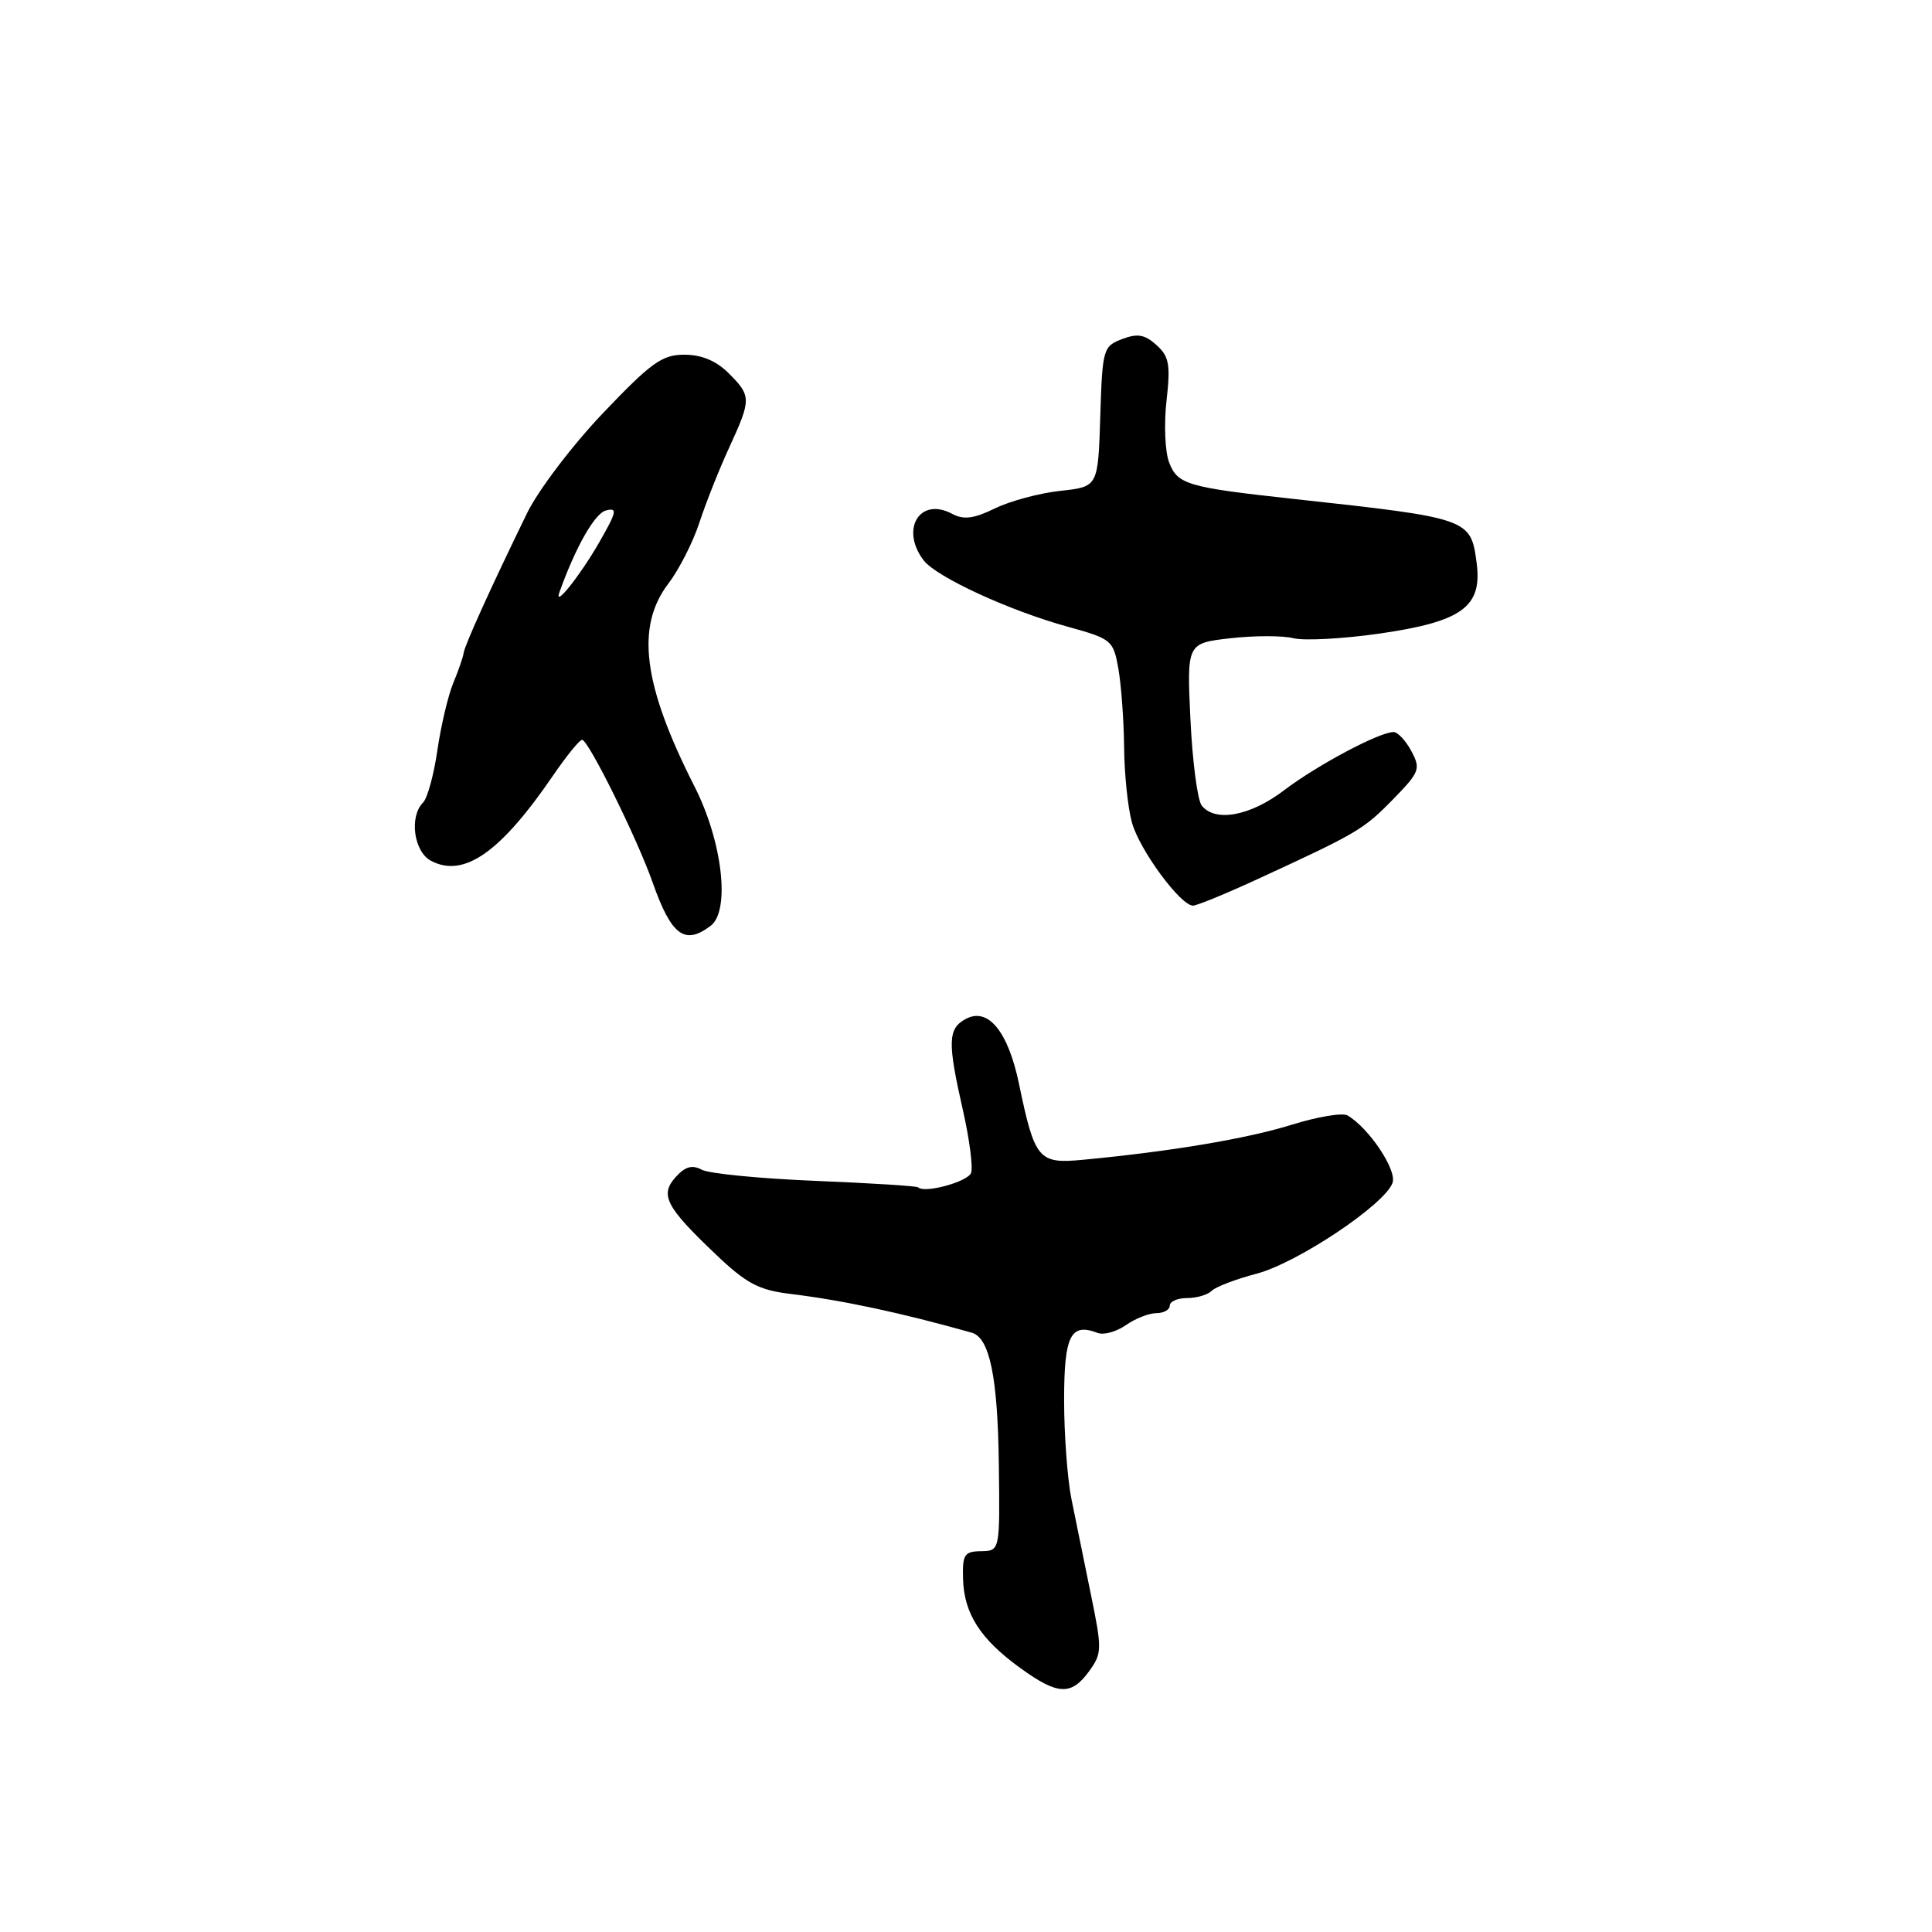 <?xml version="1.0" encoding="UTF-8" standalone="no"?>
<!DOCTYPE svg PUBLIC "-//W3C//DTD SVG 1.1//EN" "http://www.w3.org/Graphics/SVG/1.1/DTD/svg11.dtd" >
<svg xmlns="http://www.w3.org/2000/svg" xmlns:xlink="http://www.w3.org/1999/xlink" version="1.1" viewBox="0 0 256 256">
 <g >
 <path fill="currentColor"
d=" M 144.31 221.45 C 146.03 219.09 146.04 218.53 144.54 211.23 C 143.67 206.98 142.52 201.33 141.98 198.67 C 141.44 196.02 141.00 190.10 141.00 185.53 C 141.00 176.96 141.86 175.24 145.45 176.62 C 146.25 176.93 147.93 176.46 149.18 175.59 C 150.42 174.72 152.24 174.00 153.22 174.00 C 154.20 174.00 155.00 173.55 155.00 173.00 C 155.00 172.45 156.03 172.00 157.30 172.00 C 158.56 172.00 160.03 171.57 160.56 171.04 C 161.09 170.51 163.76 169.49 166.51 168.77 C 171.92 167.34 183.52 159.59 184.52 156.73 C 185.12 155.03 181.39 149.46 178.55 147.80 C 177.89 147.41 174.53 147.98 171.07 149.06 C 165.17 150.89 155.06 152.59 143.45 153.68 C 137.60 154.24 137.11 153.64 135.02 143.61 C 133.58 136.67 130.93 133.43 127.98 135.01 C 125.59 136.29 125.53 138.04 127.59 147.10 C 128.46 150.94 128.95 154.69 128.67 155.42 C 128.22 156.60 122.49 158.16 121.66 157.33 C 121.49 157.15 115.36 156.77 108.04 156.47 C 100.73 156.17 93.96 155.51 93.00 155.00 C 91.72 154.31 90.79 154.57 89.55 155.95 C 87.40 158.32 88.20 159.89 94.79 166.16 C 98.85 170.04 100.52 170.93 104.59 171.43 C 111.70 172.30 119.28 173.92 128.77 176.59 C 131.13 177.26 132.21 182.48 132.35 194.00 C 132.50 205.50 132.50 205.50 130.00 205.54 C 127.77 205.57 127.51 205.98 127.61 209.25 C 127.75 213.84 129.91 217.20 135.19 221.02 C 140.16 224.62 141.94 224.71 144.31 221.45 Z  M 94.17 122.67 C 96.79 120.67 95.73 111.49 92.02 104.20 C 85.20 90.77 84.20 83.04 88.57 77.32 C 89.98 75.47 91.83 71.83 92.68 69.23 C 93.53 66.63 95.30 62.17 96.62 59.31 C 99.57 52.88 99.57 52.48 96.55 49.45 C 94.90 47.81 92.97 47.00 90.68 47.00 C 87.72 47.00 86.28 48.04 79.88 54.76 C 75.82 59.02 71.30 64.99 69.83 68.01 C 65.04 77.84 61.58 85.48 61.44 86.50 C 61.37 87.05 60.75 88.85 60.06 90.50 C 59.38 92.15 58.43 96.15 57.96 99.39 C 57.49 102.64 56.64 105.76 56.06 106.34 C 54.20 108.20 54.83 112.84 57.09 114.05 C 61.44 116.37 66.29 112.99 73.27 102.78 C 75.05 100.18 76.78 98.04 77.13 98.03 C 77.94 97.99 84.44 111.13 86.47 116.91 C 88.96 123.97 90.72 125.29 94.17 122.67 Z  M 166.76 116.43 C 179.89 110.38 180.68 109.91 184.58 105.92 C 188.12 102.30 188.27 101.88 187.01 99.52 C 186.27 98.14 185.21 97.00 184.65 97.00 C 182.77 97.00 174.54 101.38 170.17 104.70 C 165.69 108.12 161.04 108.99 159.24 106.75 C 158.68 106.06 158.01 100.94 157.74 95.36 C 157.26 85.23 157.26 85.23 163.04 84.57 C 166.23 84.21 169.99 84.21 171.40 84.57 C 172.82 84.92 177.92 84.65 182.74 83.96 C 193.73 82.38 196.44 80.42 195.66 74.58 C 194.89 68.71 194.69 68.65 171.50 66.12 C 157.28 64.57 156.03 64.20 154.91 61.26 C 154.37 59.85 154.22 56.18 154.57 53.10 C 155.11 48.31 154.92 47.23 153.24 45.72 C 151.69 44.32 150.73 44.15 148.68 44.93 C 146.17 45.89 146.07 46.24 145.79 55.21 C 145.50 64.50 145.50 64.50 140.50 65.04 C 137.75 65.34 133.85 66.38 131.83 67.37 C 129.01 68.74 127.69 68.90 126.15 68.08 C 121.89 65.80 119.25 70.11 122.38 74.24 C 124.06 76.45 133.75 80.92 141.50 83.05 C 147.30 84.65 147.52 84.84 148.19 88.60 C 148.57 90.75 148.91 95.42 148.95 99.00 C 148.98 102.58 149.45 107.08 149.99 109.00 C 150.99 112.62 156.43 120.00 158.08 120.00 C 158.60 120.00 162.51 118.39 166.76 116.43 Z  M 74.13 78.47 C 76.27 72.48 78.81 68.02 80.29 67.64 C 81.85 67.23 81.73 67.80 79.42 71.83 C 76.90 76.23 73.33 80.72 74.13 78.47 Z "/>
</g>
</svg>